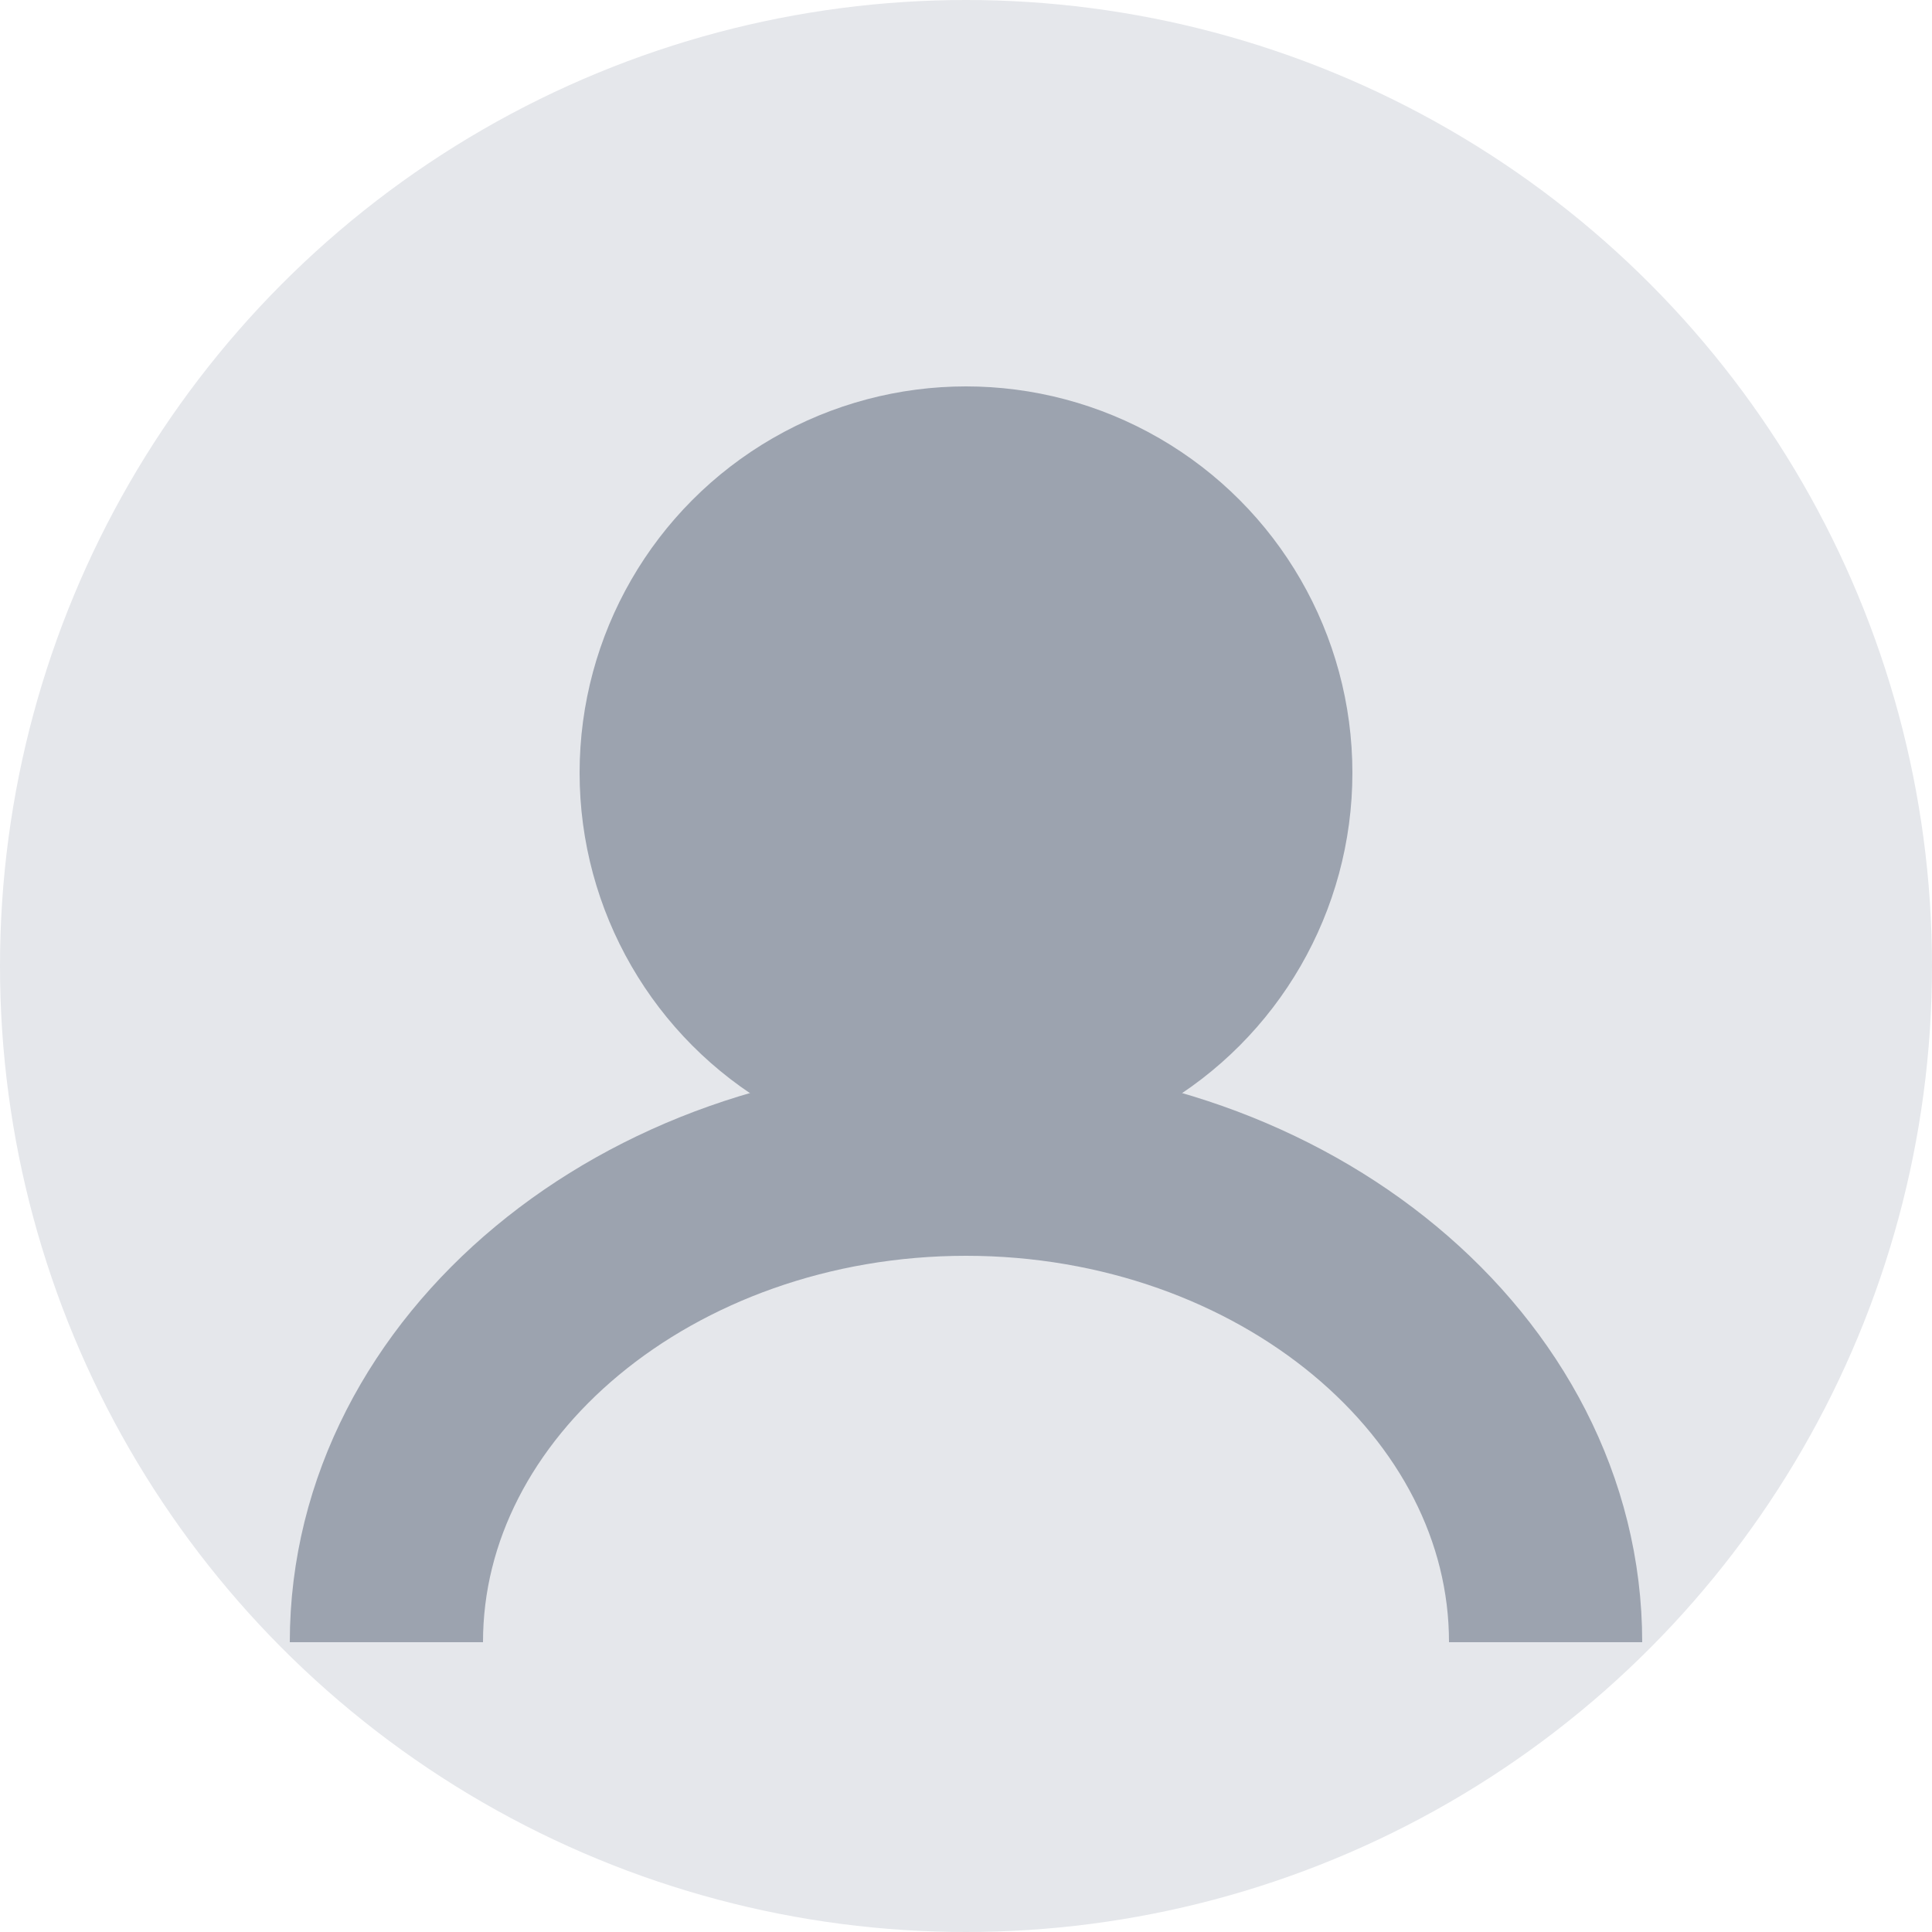 <svg width="200" height="200" viewBox="0 0 200 200" fill="none" xmlns="http://www.w3.org/2000/svg">
  <circle cx="100" cy="100" r="100" fill="#E5E7EB"/>
  <circle cx="100" cy="80" r="40" fill="#9CA3AF"/>
  <path d="M160 170C160 142.386 132.843 120 100 120C67.157 120 40 142.386 40 170" stroke="#9CA3AF" stroke-width="20"/>
</svg> 